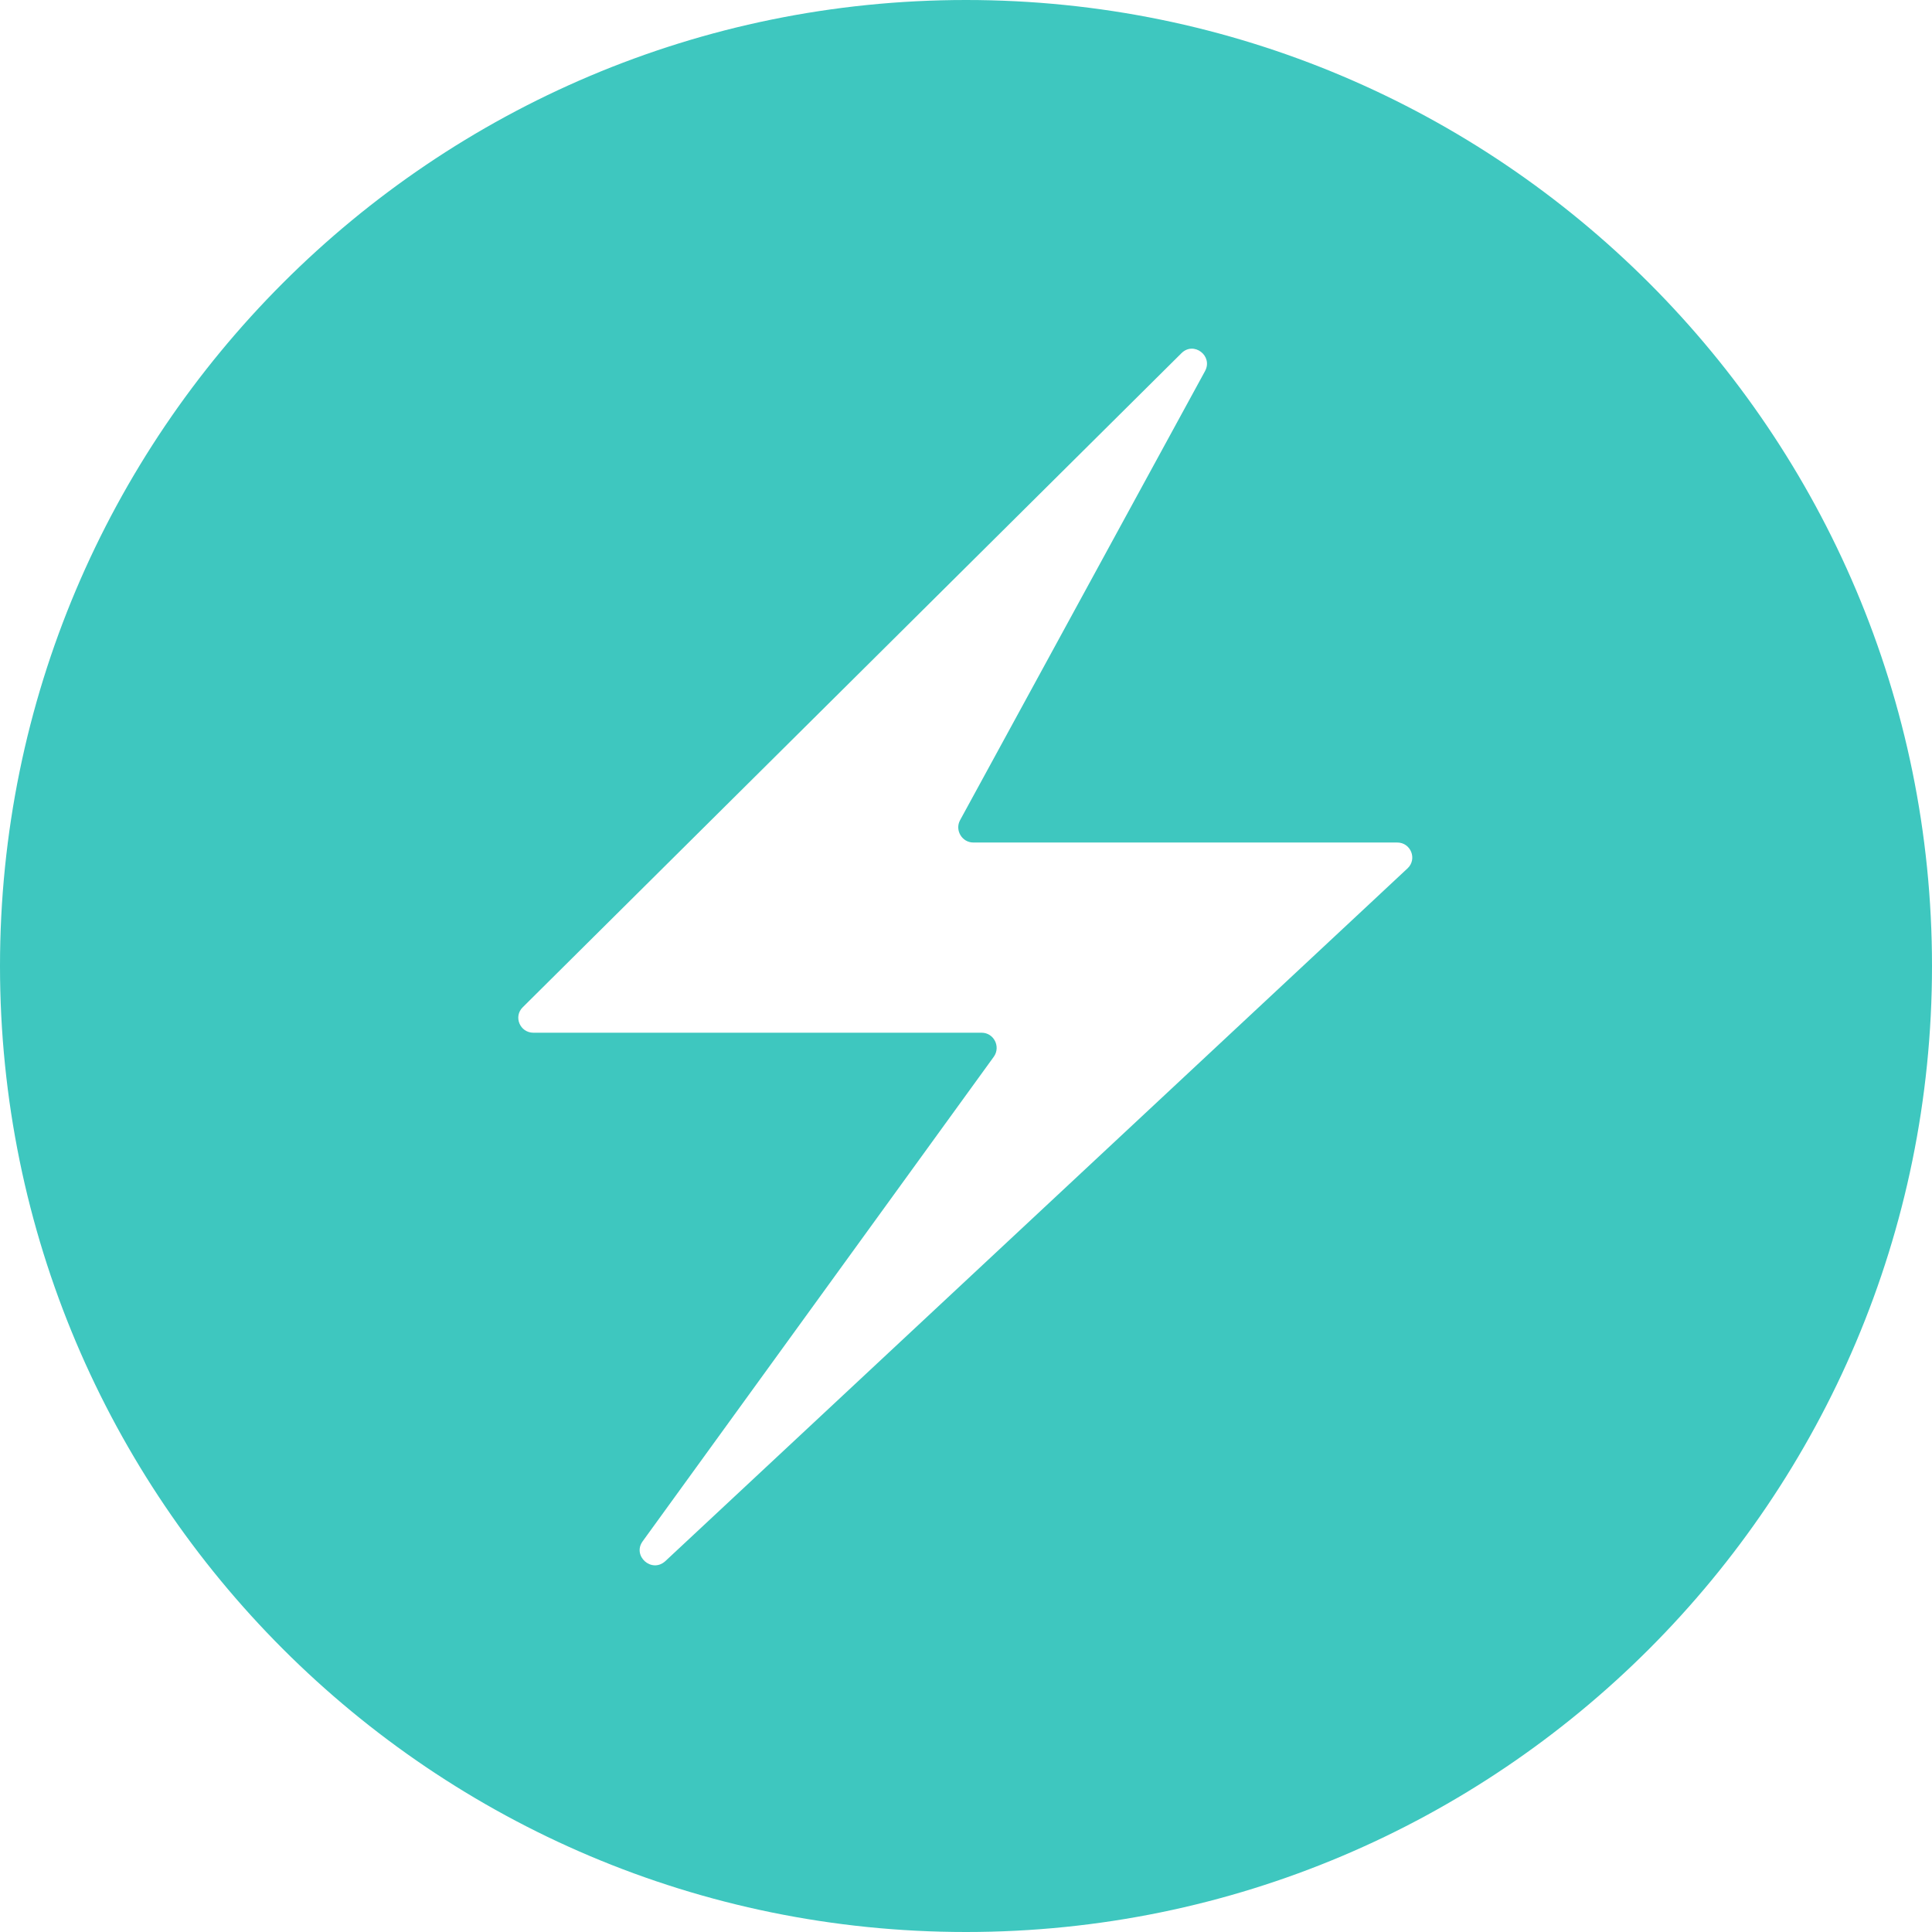 <?xml version="1.0" encoding="utf-8"?>
<!-- Generator: Adobe Illustrator 23.1.0, SVG Export Plug-In . SVG Version: 6.00 Build 0)  -->
<svg version="1.1" id="Capa_1" xmlns="http://www.w3.org/2000/svg" xmlns:xlink="http://www.w3.org/1999/xlink" x="0px" y="0px"
	 viewBox="0 0 582 582" style="enable-background:new 0 0 582 582;" xml:space="preserve">
<style type="text/css">
	.st0{fill-rule:evenodd;clip-rule:evenodd;fill:#3EC7BF;}
</style>
<path class="st0" d="M291,0c160.7,0,291,130.3,291,291S451.7,582,291,582S0,451.7,0,291S130.3,0,291,0z M355.9,106.4l-198.4,197
	c-2.9,2.8-0.9,7.7,3.2,7.7h135c3.7,0,5.8,4.2,3.7,7.2l-105.8,146c-3.2,4.4,2.7,9.7,6.8,6l223.6-208.7c3-2.8,1-7.8-3.1-7.8H293.2
	c-3.4,0-5.6-3.7-4-6.7L363,111.8C365.5,107.2,359.6,102.7,355.9,106.4z"/>
</svg>

